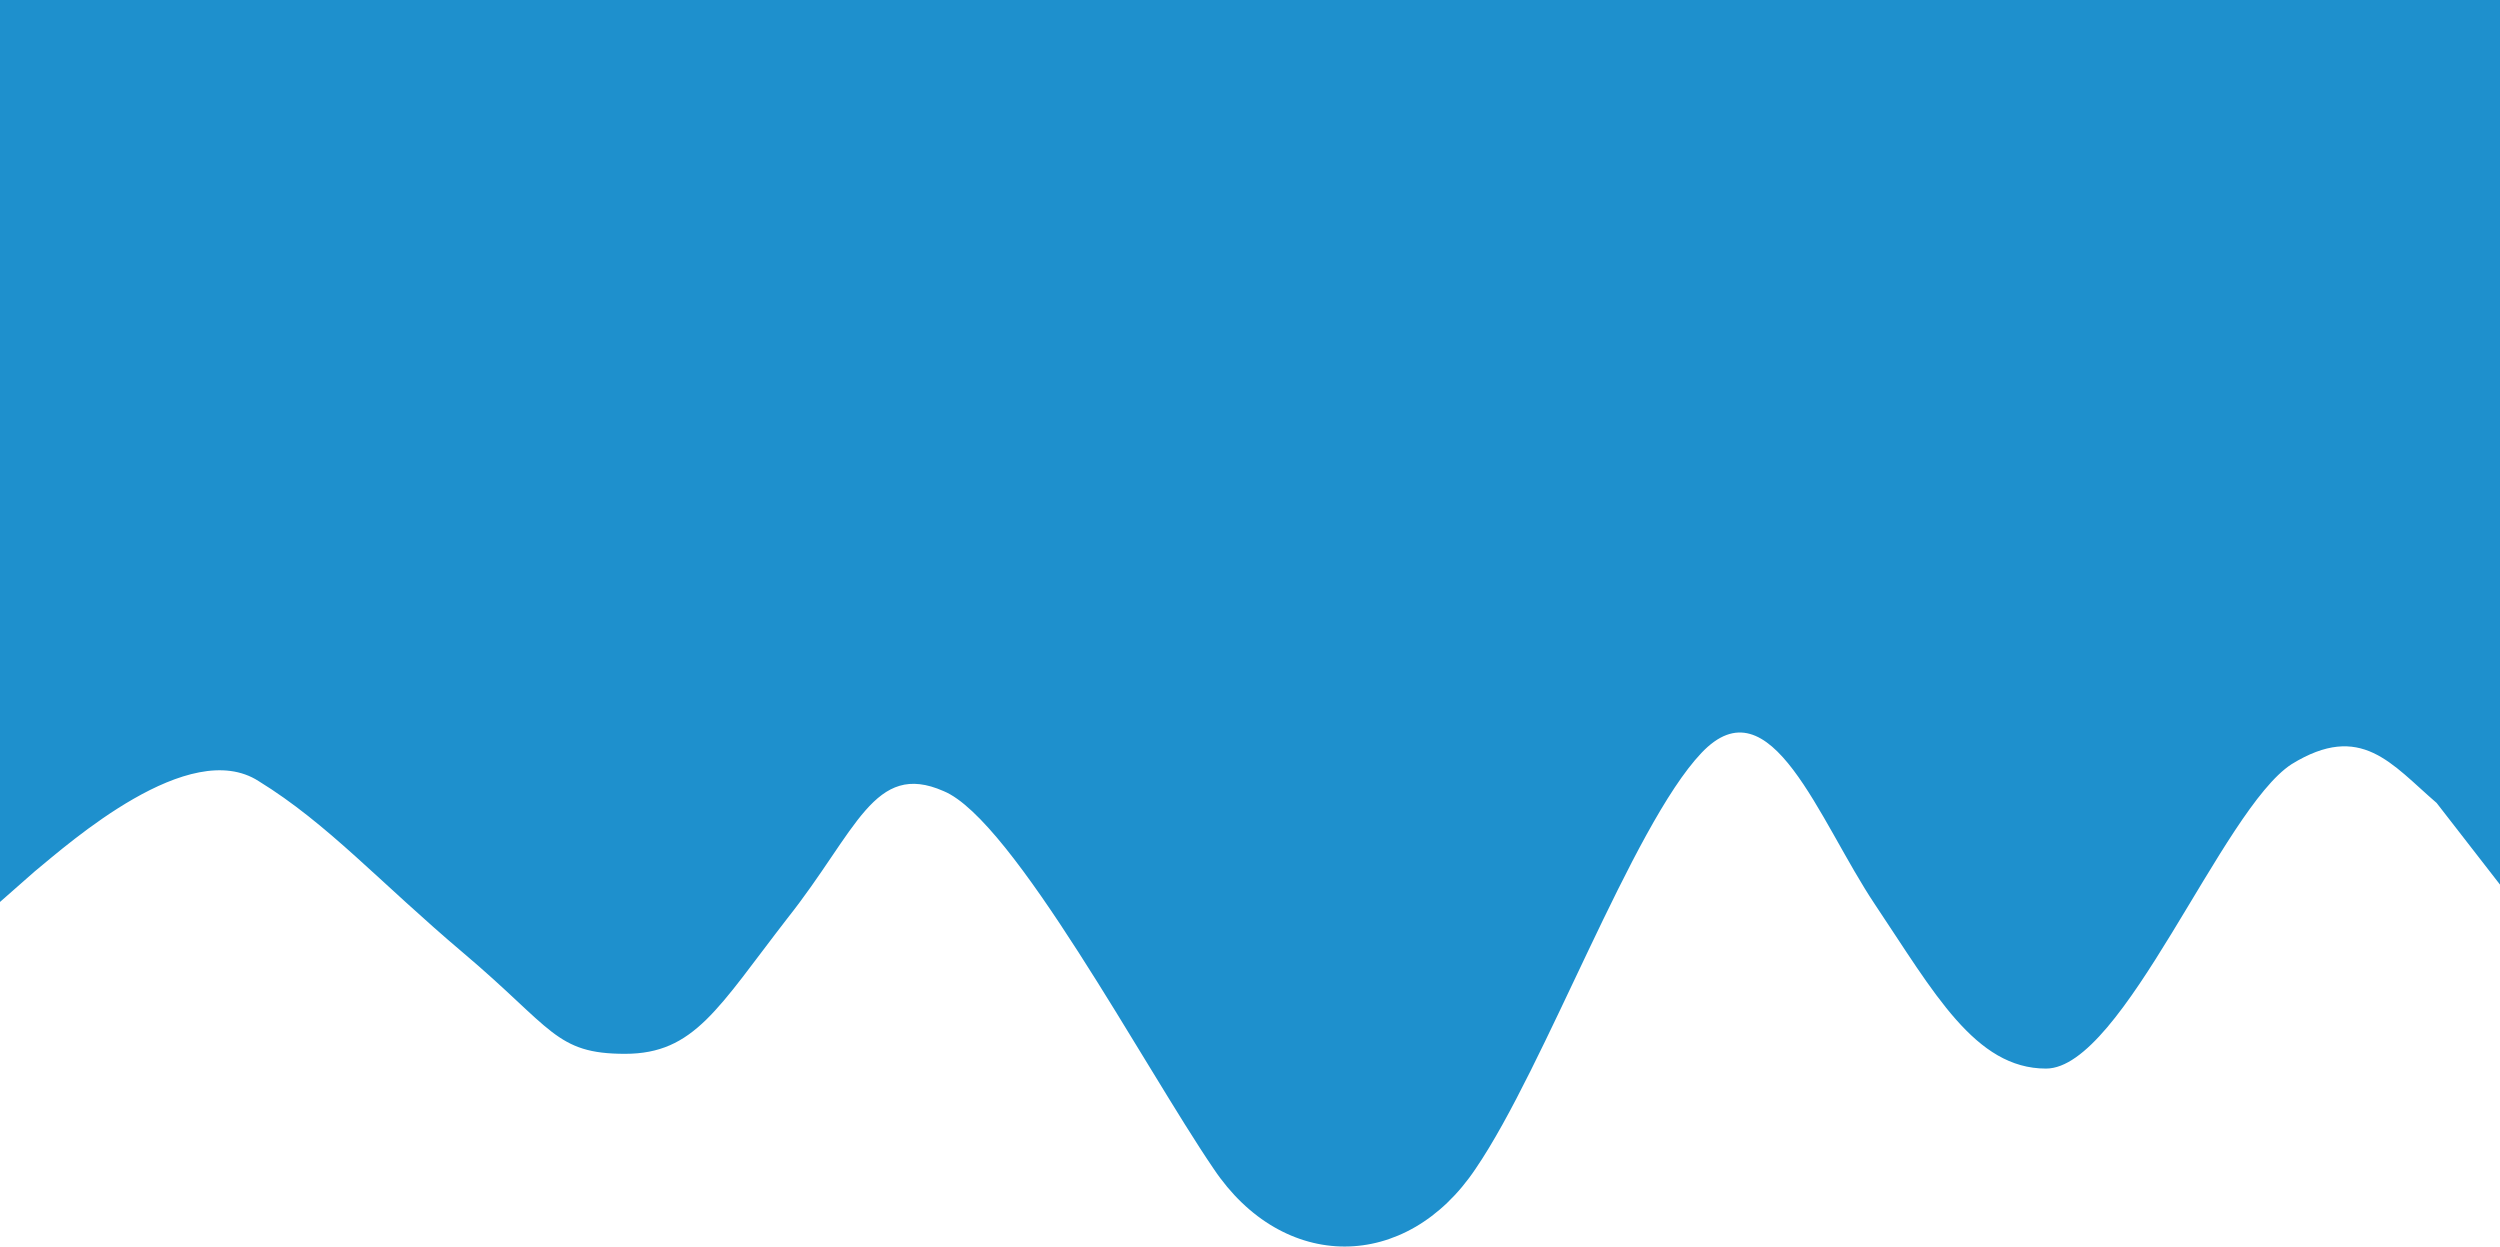 <svg width="1440" height="718" viewBox="0 0 1440 718" fill="none" xmlns="http://www.w3.org/2000/svg">
<path fill-rule="evenodd" clip-rule="evenodd" d="M0 519.528L20 501.929C40 485.503 109 424.12 149 449.932C189 474.571 218.5 508 267 549C318.345 592.405 320 607 360 607C400 607 413.5 580.625 453.5 529C493.5 478.548 503.5 438.071 543.5 455.671C583.5 472.097 659 614.457 699 673.122C739 732.96 810 732.96 850 673.122C890 614.457 940 475.954 980 433.716C1020 391.477 1047.63 472.668 1080 521C1114 571.759 1137.67 615.5 1178.5 615.5C1223 615.5 1280 465.954 1320 440.142C1360 415.503 1377.5 440.142 1403.5 462.5L1440 509.528V317H1420C1400 317 1360 317 1320 317C1280 317 1240 317 1200 317C1160 317 1120 317 1080 317C1040 317 1000 317 960 317C920 317 880 317 840 317C800 317 760 317 720 317C680 317 640 317 600 317C560 317 520 317 480 317C440 317 400 317 360 317C320 317 280 317 240 317C200 317 160 317 120 317C80 317 40 317 20 317H0V519.528Z" fill="#1E90CD"/>
<rect width="1440" height="336" fill="#1E90CD"/>
</svg>
